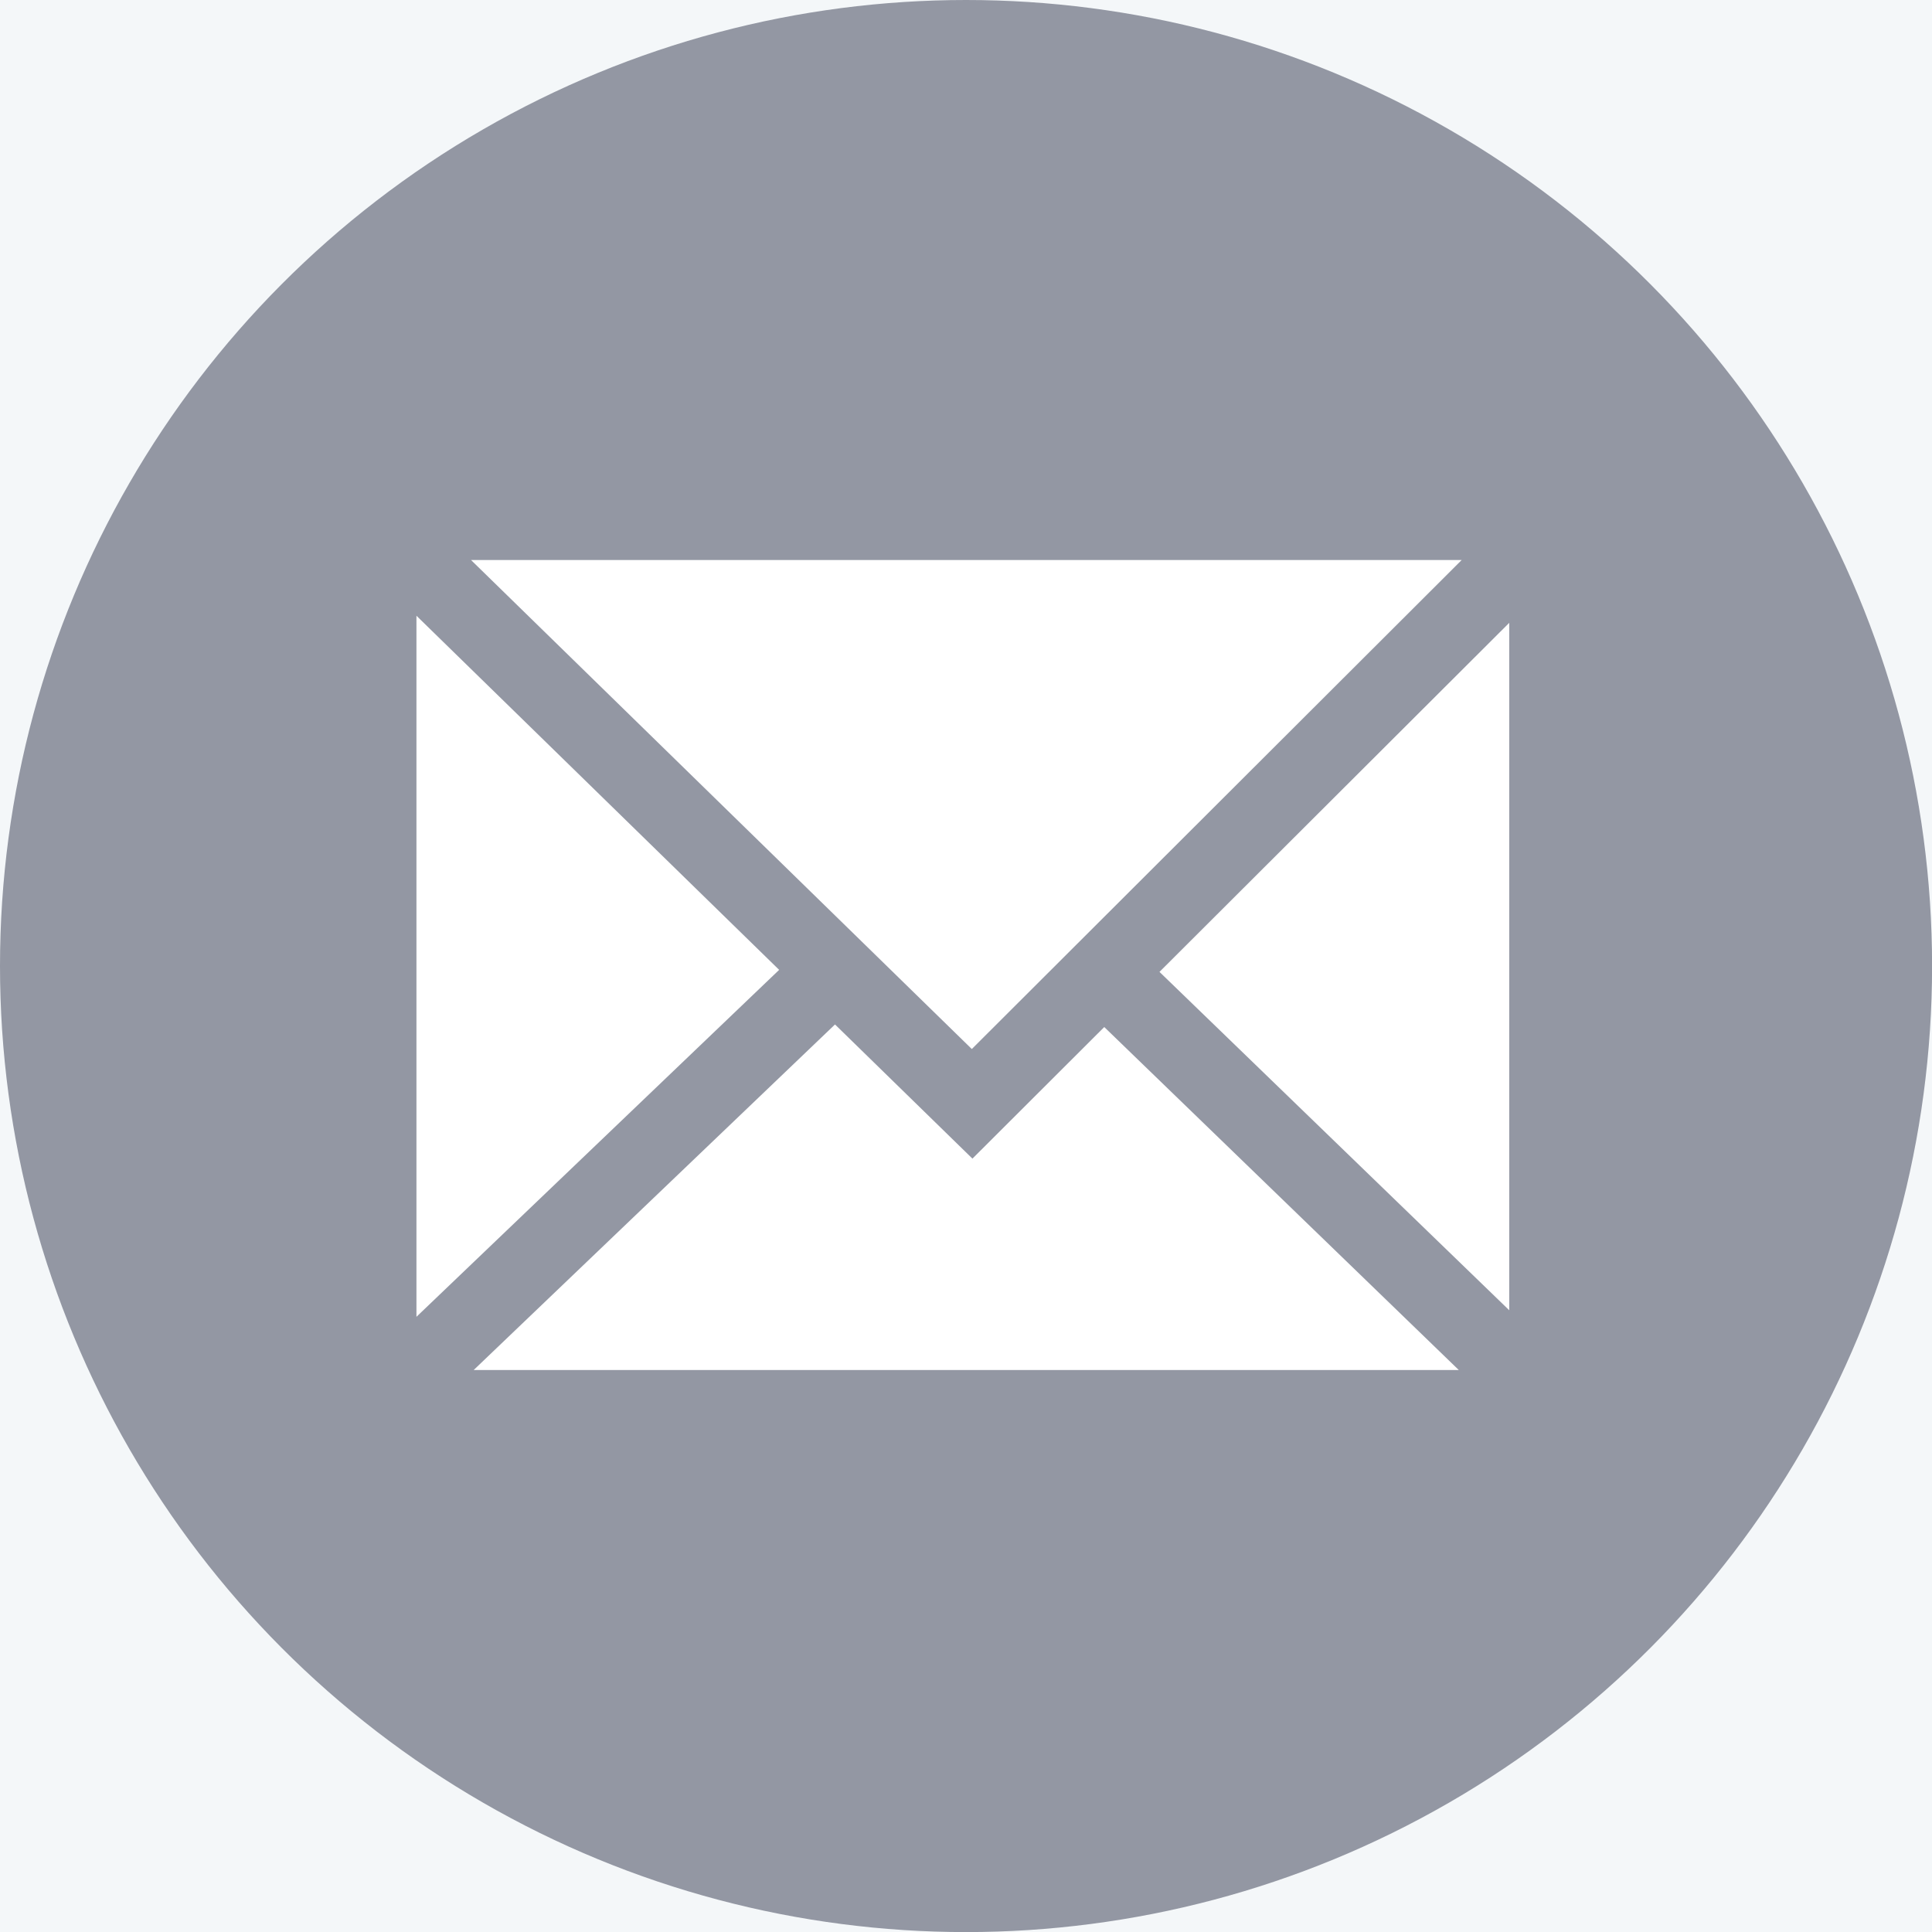 <?xml version="1.0" encoding="utf-8"?>
<!-- Generator: Adobe Illustrator 20.0.0, SVG Export Plug-In . SVG Version: 6.00 Build 0)  -->
<svg version="1.1" id="Layer_1" xmlns="http://www.w3.org/2000/svg" xmlns:xlink="http://www.w3.org/1999/xlink" x="0px" y="0px"
	 viewBox="0 0 24.769 24.769" style="enable-background:new 0 0 24.769 24.769;" xml:space="preserve">
<style type="text/css">
	.st0{fill:#F4F7F9;}
	.st1{fill:#9397A3;}
	.st2{fill:#FFFFFF;}
</style>
<rect x="-428.813" y="-114.899" class="st0" width="1680" height="464.433"/>
<circle class="st1" cx="12.385" cy="12.385" r="12.385"/>
<g>
	<polygon class="st2" points="6.039,7.18 12.459,13.449 18.739,7.18 	"/>
	<polygon class="st2" points="9.989,12.434 5.339,7.894 5.339,16.882 	"/>
	<polygon class="st2" points="14.157,13.167 12.467,14.854 10.705,13.134 6.073,17.564 18.702,17.564 	"/>
	<polygon class="st2" points="14.865,12.46 19.349,16.798 19.349,7.985 	"/>
</g>
</svg>
